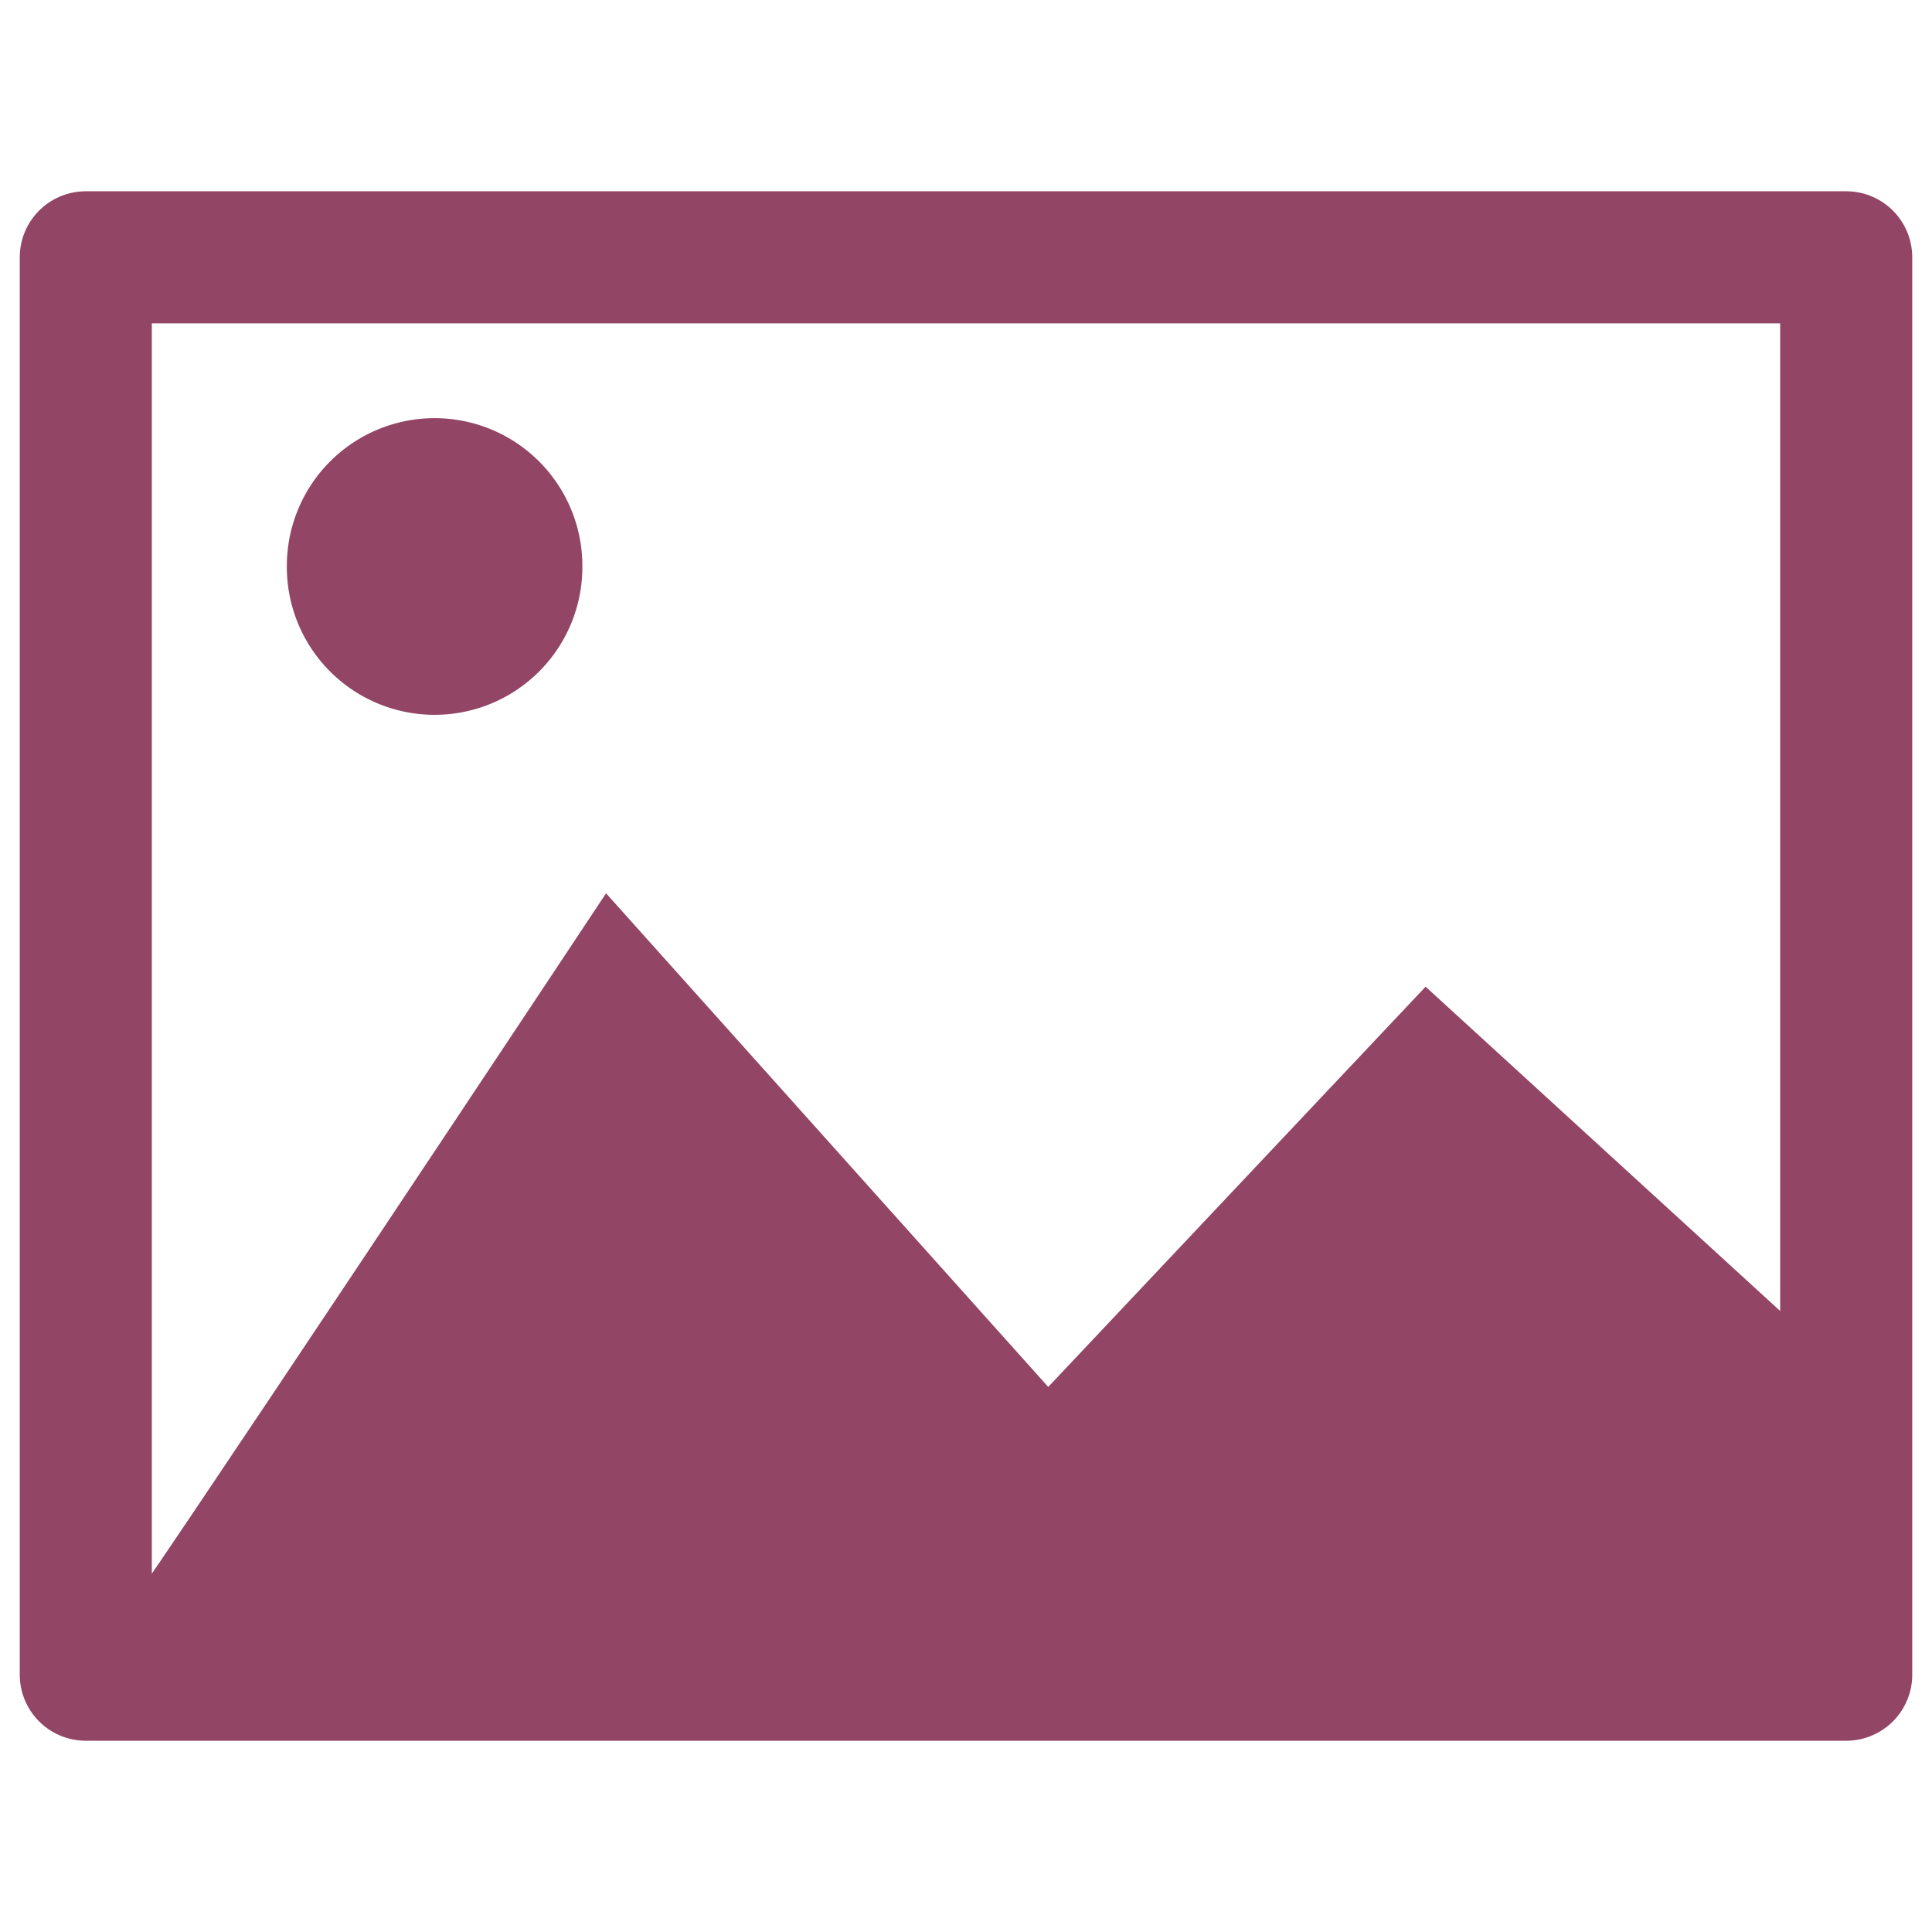 <?xml version="1.0" encoding="UTF-8" standalone="no"?>
<!-- Created with Inkscape (http://www.inkscape.org/) -->

<svg
   xmlns:dc="http://purl.org/dc/elements/1.1/"
   xmlns:cc="http://creativecommons.org/ns#"
   xmlns:rdf="http://www.w3.org/1999/02/22-rdf-syntax-ns#"
   xmlns:svg="http://www.w3.org/2000/svg"
   xmlns="http://www.w3.org/2000/svg"
   xmlns:sodipodi="http://sodipodi.sourceforge.net/DTD/sodipodi-0.dtd"
   xmlns:inkscape="http://www.inkscape.org/namespaces/inkscape"
   width="512"
   height="512"
   id="svg2"
   version="1.1"
   inkscape:version="0.48.4 r9939"
   sodipodi:docname="view-preview.svg">
  <sodipodi:namedview
     id="base"
     pagecolor="#ffffff"
     bordercolor="#666666"
     borderopacity="1.0"
     inkscape:pageopacity="0.0"
     inkscape:pageshadow="2"
     inkscape:zoom="0.7"
     inkscape:cx="244.56615"
     inkscape:cy="241.52836"
     inkscape:document-units="px"
     inkscape:current-layer="layer1"
     showgrid="false"
     inkscape:window-width="1309"
     inkscape:window-height="750"
     inkscape:window-x="55"
     inkscape:window-y="-3"
     inkscape:window-maximized="1"
     showguides="true"
     inkscape:guide-bbox="true" />
  <defs
     id="defs4" />
  <g
     transform="translate(0,-540.362)"
     id="layer1"
     inkscape:groupmode="layer"
     inkscape:label="Layer 1">
    <g
       style="display:none"
       id="layer1-2"
       inkscape:label="Livello 1"
       transform="translate(-980.688,-95.942)" />
    <rect
       style="fill:#555753;fill-opacity:1;stroke:#555753;stroke-width:383.654;stroke-linecap:round;stroke-linejoin:round;stroke-miterlimit:4;stroke-opacity:1;stroke-dasharray:none"
       id="rect2988"
       width="0"
       height="0"
       x="849.109"
       y="494.095"
       ry="0" />
    <rect
       style="fill:none;stroke:#924565;stroke-width:35;stroke-linecap:round;stroke-linejoin:round;stroke-miterlimit:4;stroke-opacity:1;stroke-dasharray:none"
       id="rect2990"
       width="466.527"
       height="375.627"
       x="22.737"
       y="608.549" />
    <path
       sodipodi:type="arc"
       style="fill:#924565;fill-opacity:1;stroke:#924565;stroke-width:27.778;stroke-linecap:square;stroke-linejoin:round;stroke-miterlimit:4;stroke-opacity:1;stroke-dasharray:none"
       id="path2988"
       sodipodi:cx="262.63965"
       sodipodi:cy="143.29433"
       sodipodi:rx="30.304577"
       sodipodi:ry="30.304577"
       d="m 292.944,143.294 a 30.305,30.305 0 1 1 -60.609,0 30.305,30.305 0 1 1 60.609,0 z"
       transform="matrix(0.886,0,0,0.886,-117.524,563.528)" />
    <path
       style="fill:#924565;stroke:none"
       d="M 30.305,971.55 C 32.325,970.54 160.614,777.096 160.614,777.096 l 117.178,130.815 100.005,-106.066 100.51,91.924 7.407,88.594 z"
       id="path3761"
       inkscape:connector-curvature="0" />
  </g>
</svg>
